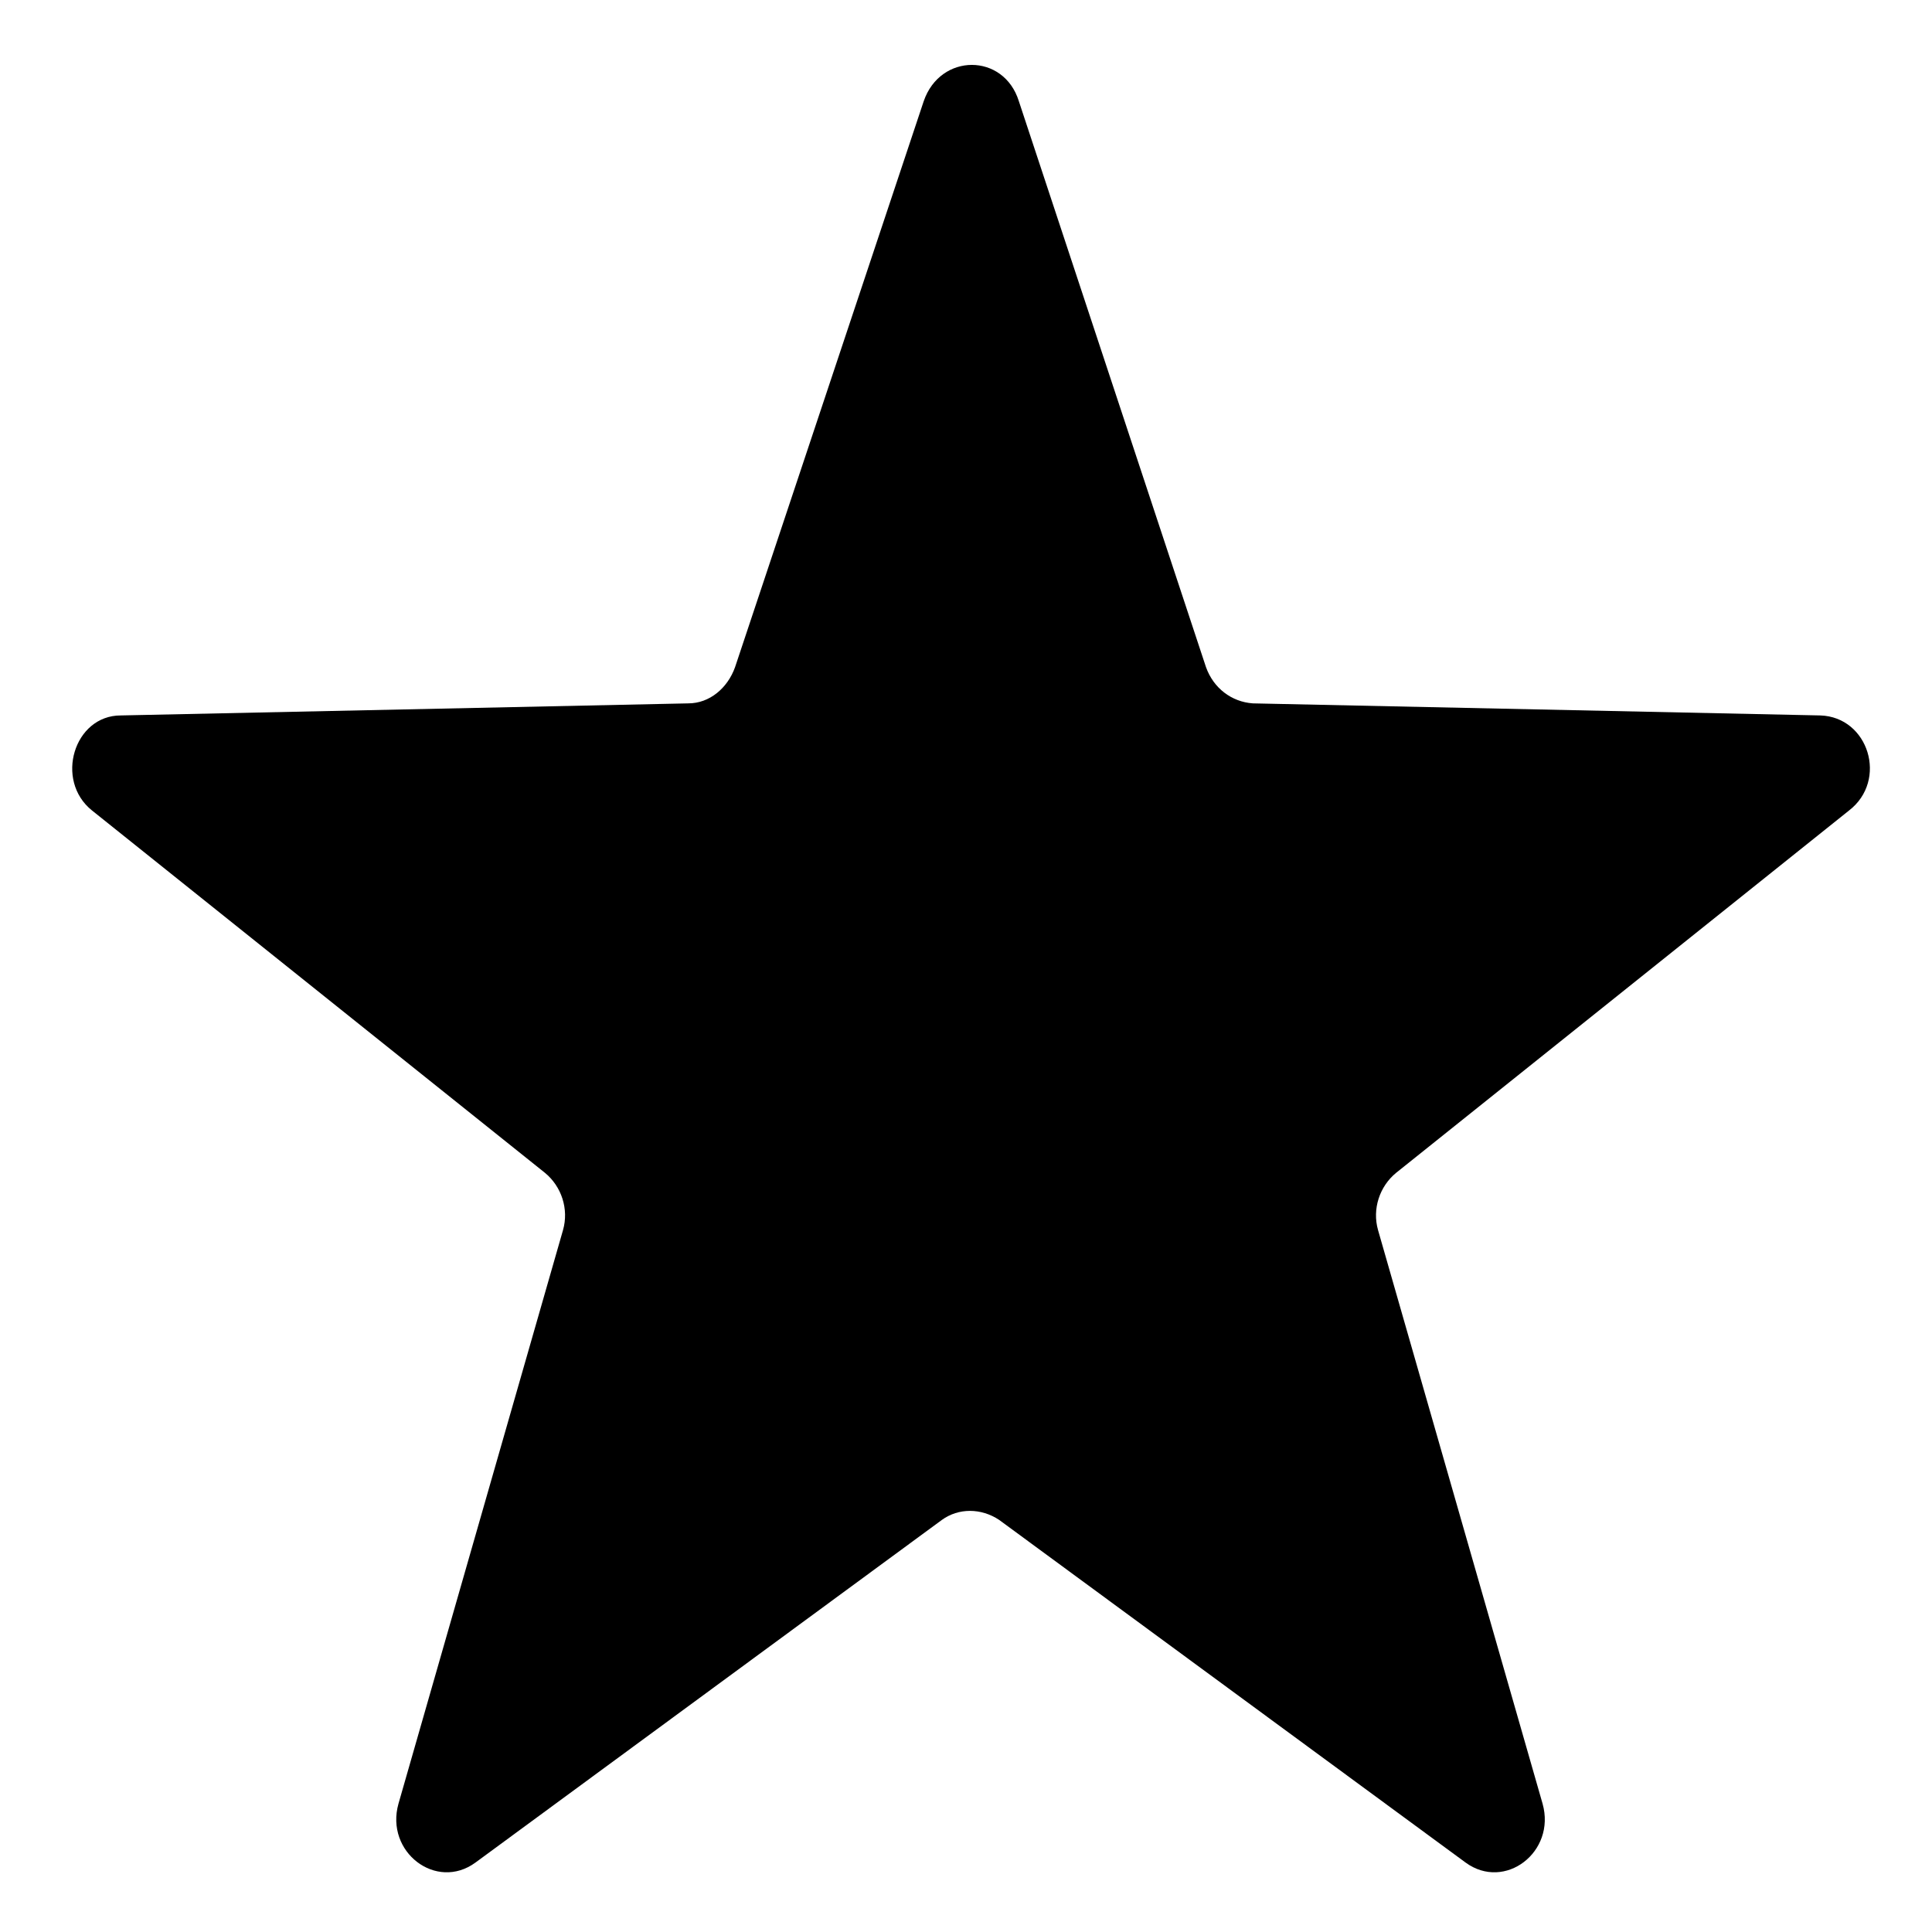 <svg viewBox="0 0 128 128" xmlns="http://www.w3.org/2000/svg">
  <path d="M120.6,47.4L83,46.6c-1.4-0.1-2.6-1-3.1-2.4L67.5,6.7c-1-3.2-5.2-3.2-6.3,0L48.7,44.2c-0.5,1.4-1.7,2.4-3.1,2.4L8,47.4 c-3.1,0-4.4,4.3-1.9,6.3l30,24c1.1,0.9,1.6,2.4,1.2,3.8l-10.9,38c-0.9,3.2,2.5,5.8,5.1,3.9l30.9-22.7c1.1-0.8,2.6-0.8,3.8,0 l30.9,22.7c2.6,1.9,6-0.7,5.1-3.9l-10.9-38c-0.4-1.4,0.1-2.9,1.2-3.8l30-24C125.1,51.7,123.8,47.5,120.6,47.4z"/>
</svg>